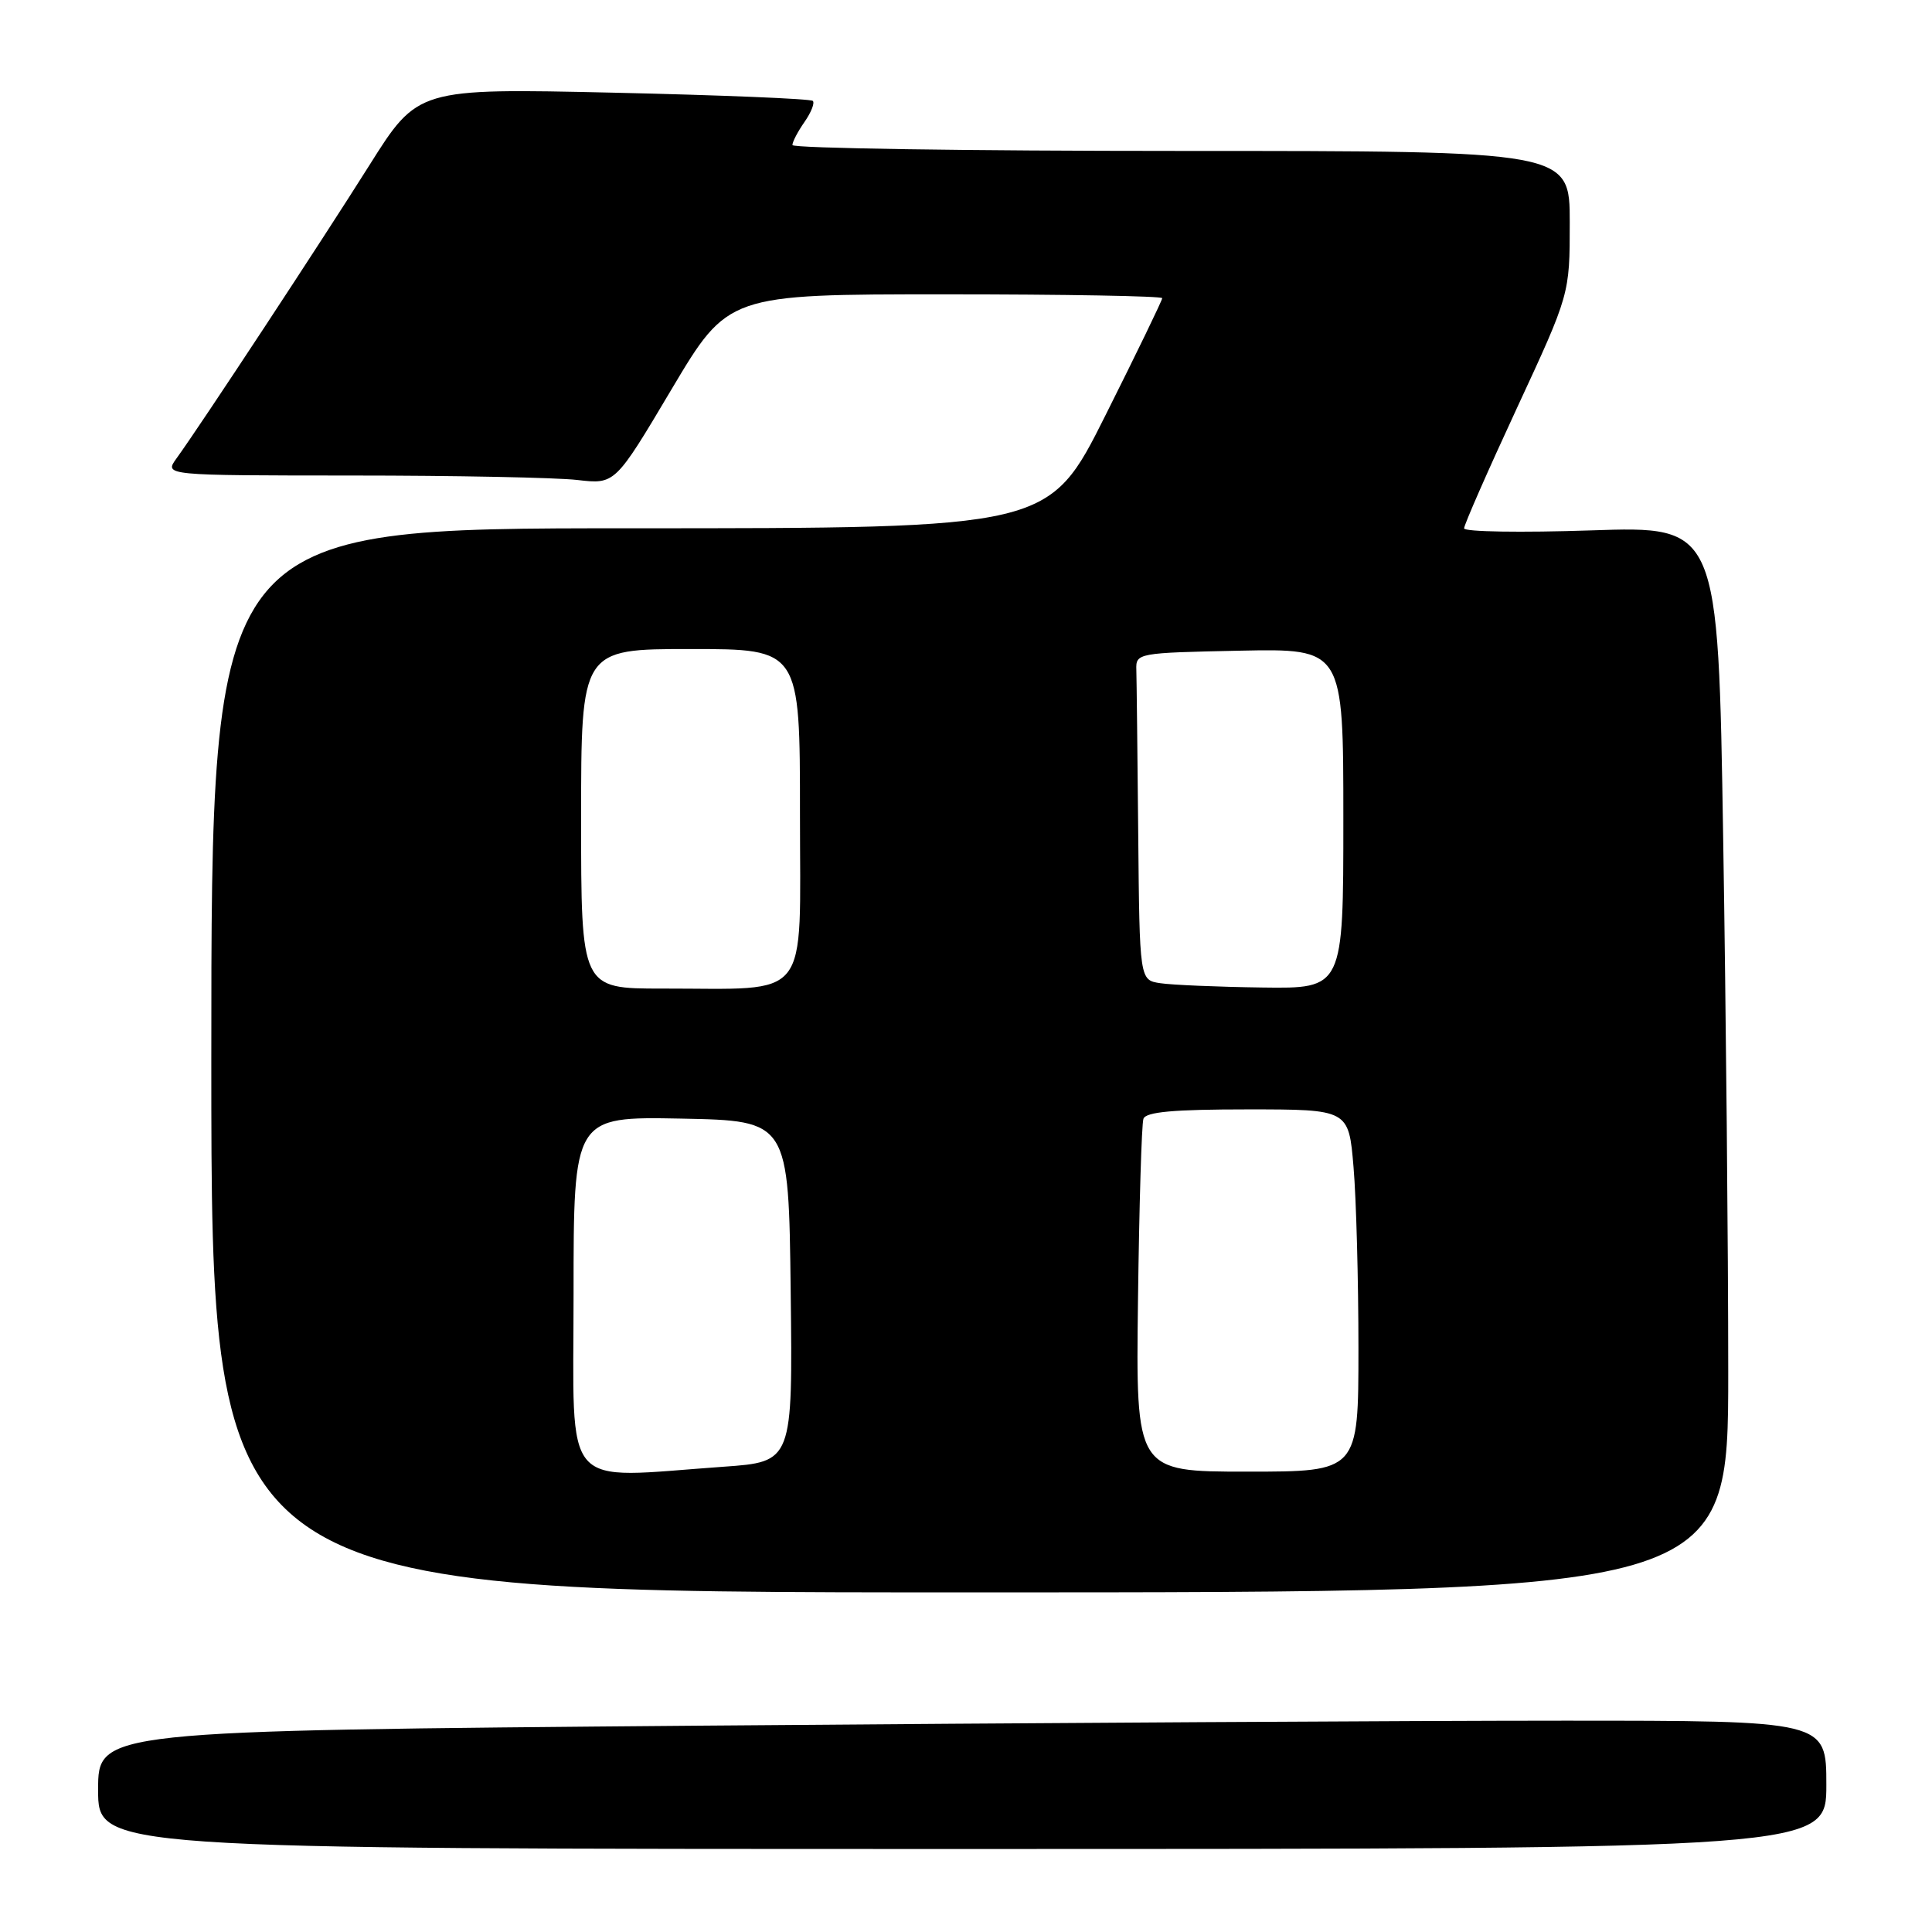 <?xml version="1.0" encoding="UTF-8" standalone="no"?>
<!DOCTYPE svg PUBLIC "-//W3C//DTD SVG 1.1//EN" "http://www.w3.org/Graphics/SVG/1.1/DTD/svg11.dtd" >
<svg xmlns="http://www.w3.org/2000/svg" xmlns:xlink="http://www.w3.org/1999/xlink" version="1.1" viewBox="0 0 256 256">
 <g >
 <path fill="currentColor"
d=" M 242.00 236.50 C 242.00 228.00 242.00 228.00 207.17 228.00 C 188.01 228.00 136.48 228.30 92.67 228.66 C 13.00 229.33 13.00 229.33 13.00 237.16 C 13.00 245.00 13.00 245.00 127.50 245.00 C 242.00 245.00 242.00 245.00 242.00 236.50 Z  M 229.00 181.75 C 229.00 165.66 228.70 133.87 228.33 111.10 C 227.67 69.71 227.67 69.71 210.83 70.28 C 201.58 70.59 194.00 70.47 194.00 70.01 C 194.00 69.54 197.15 62.37 201.00 54.07 C 208.00 38.98 208.00 38.98 208.00 29.49 C 208.00 20.00 208.00 20.00 156.50 20.00 C 128.18 20.00 105.00 19.65 105.00 19.22 C 105.00 18.79 105.72 17.42 106.60 16.16 C 107.48 14.90 107.98 13.64 107.70 13.37 C 107.42 13.09 95.53 12.60 81.28 12.28 C 55.36 11.70 55.36 11.70 48.93 21.92 C 42.61 31.96 26.58 56.34 23.38 60.75 C 21.76 63.00 21.76 63.00 46.63 63.01 C 60.31 63.01 73.75 63.28 76.50 63.60 C 81.50 64.18 81.50 64.18 88.98 51.59 C 96.47 39.00 96.47 39.00 125.23 39.00 C 141.06 39.00 154.00 39.23 154.00 39.51 C 154.00 39.79 150.62 46.77 146.49 55.01 C 138.99 70.00 138.99 70.00 83.49 70.00 C 28.00 70.00 28.00 70.00 28.00 140.50 C 28.00 211.00 28.00 211.00 128.50 211.00 C 229.00 211.00 229.00 211.00 229.00 181.75 Z  M 76.00 171.47 C 76.00 147.95 76.00 147.95 90.25 148.22 C 104.50 148.50 104.50 148.50 104.77 171.10 C 105.04 193.70 105.04 193.70 95.86 194.35 C 74.12 195.89 76.00 198.05 76.00 171.47 Z  M 150.79 172.25 C 150.95 159.74 151.27 148.94 151.51 148.25 C 151.82 147.33 155.51 147.00 165.32 147.00 C 178.71 147.00 178.71 147.00 179.35 154.65 C 179.71 158.86 180.00 169.66 180.00 178.65 C 180.00 195.00 180.00 195.00 165.25 195.00 C 150.50 195.00 150.50 195.00 150.79 172.25 Z  M 77.00 108.50 C 77.00 86.00 77.00 86.00 91.50 86.00 C 106.00 86.00 106.00 86.00 106.00 107.87 C 106.00 133.06 107.65 130.97 87.75 130.99 C 77.00 131.00 77.00 131.00 77.00 108.50 Z  M 153.75 130.28 C 151.00 129.87 151.00 129.87 150.82 110.43 C 150.72 99.75 150.61 89.99 150.57 88.75 C 150.50 86.54 150.72 86.50 164.25 86.22 C 178.00 85.94 178.00 85.94 178.00 108.47 C 178.00 131.00 178.00 131.00 167.25 130.85 C 161.34 130.77 155.26 130.51 153.75 130.28 Z "/>
</g>
</svg>